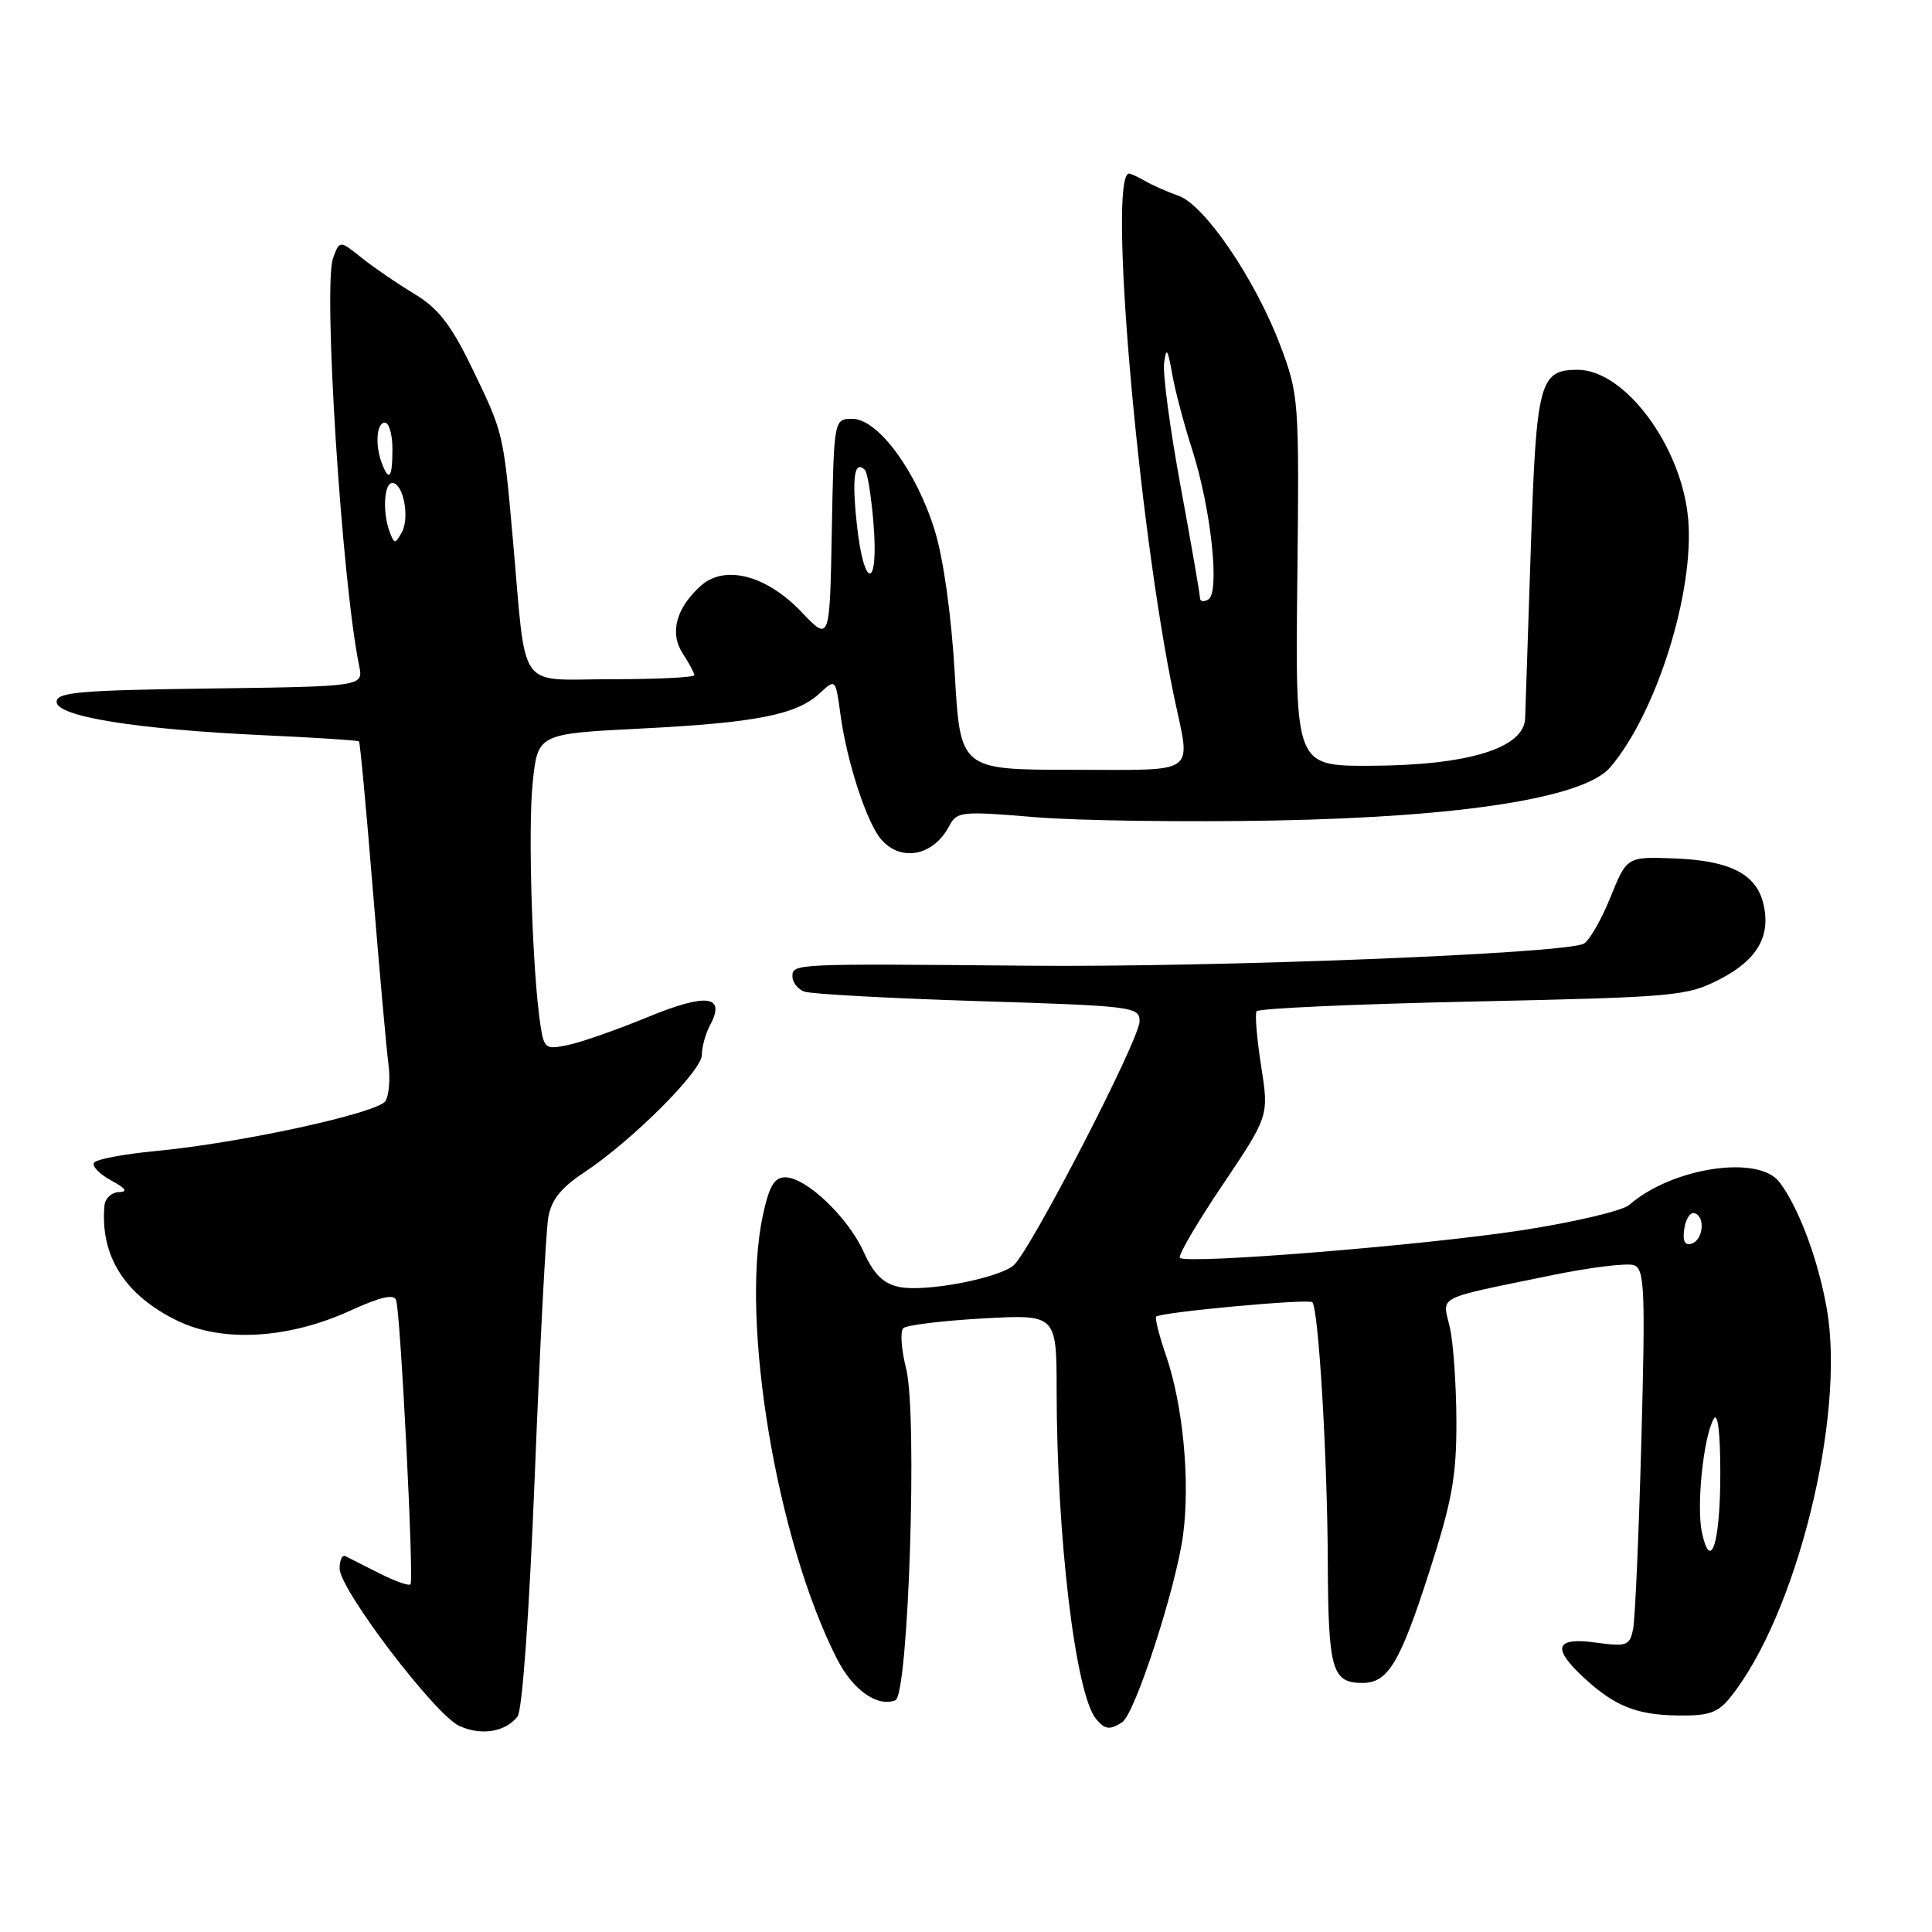 <?xml version="1.0" encoding="UTF-8" standalone="no"?>
<!DOCTYPE svg PUBLIC "-//W3C//DTD SVG 1.1//EN" "http://www.w3.org/Graphics/SVG/1.1/DTD/svg11.dtd" >
<svg xmlns="http://www.w3.org/2000/svg" xmlns:xlink="http://www.w3.org/1999/xlink" version="1.1" viewBox="0 0 256 256">
 <g >
 <path fill="currentColor"
d=" M 68.57 227.46 C 69.21 226.65 70.13 213.77 70.87 195.31 C 71.54 178.36 72.34 163.07 72.65 161.32 C 73.05 159.00 74.33 157.39 77.35 155.39 C 83.71 151.19 93.00 141.92 93.00 139.78 C 93.00 138.73 93.49 136.95 94.09 135.83 C 96.21 131.88 93.64 131.55 85.83 134.77 C 81.80 136.43 77.06 138.09 75.31 138.46 C 72.29 139.10 72.09 138.96 71.61 135.82 C 70.54 128.88 69.94 110.04 70.58 103.77 C 71.25 97.23 71.25 97.23 84.88 96.54 C 100.18 95.77 105.54 94.71 108.61 91.87 C 110.72 89.92 110.72 89.92 111.37 94.71 C 112.22 100.97 114.86 109.05 116.78 111.25 C 119.41 114.26 123.70 113.40 125.77 109.46 C 126.79 107.52 127.34 107.46 137.17 108.28 C 142.85 108.75 157.18 108.95 169.00 108.72 C 193.88 108.24 209.93 105.70 213.36 101.68 C 219.49 94.50 224.54 78.42 223.69 68.75 C 222.85 59.17 215.31 49.00 209.05 49.00 C 204.00 49.00 203.57 50.59 202.85 72.39 C 202.48 83.45 202.14 93.70 202.09 95.17 C 201.96 99.14 194.53 101.42 181.56 101.47 C 171.63 101.50 171.63 101.50 171.90 76.99 C 172.16 52.89 172.12 52.36 169.64 45.76 C 166.36 37.07 159.64 27.17 156.18 25.95 C 154.70 25.43 152.72 24.55 151.76 24.00 C 150.81 23.45 149.84 23.00 149.61 23.00 C 146.78 23.00 150.77 69.38 155.57 92.32 C 157.79 102.88 159.01 102.00 142.12 102.00 C 127.24 102.00 127.24 102.00 126.51 89.25 C 126.06 81.50 125.02 74.07 123.86 70.29 C 121.43 62.42 116.33 55.50 112.95 55.50 C 110.50 55.50 110.50 55.50 110.22 70.26 C 109.95 85.03 109.95 85.03 106.21 81.10 C 101.56 76.21 96.02 74.77 92.85 77.63 C 89.57 80.58 88.70 83.89 90.47 86.60 C 91.31 87.88 92.00 89.17 92.00 89.46 C 92.00 89.76 87.07 90.00 81.05 90.00 C 68.35 90.00 69.79 92.04 67.96 71.50 C 66.69 57.22 66.74 57.41 62.38 48.43 C 59.71 42.96 58.03 40.82 54.89 38.93 C 52.66 37.59 49.53 35.45 47.93 34.17 C 45.01 31.83 45.01 31.83 44.14 34.17 C 42.78 37.78 45.29 77.04 47.59 88.23 C 48.15 90.96 48.15 90.96 27.82 91.23 C 10.55 91.46 7.50 91.72 7.50 93.00 C 7.50 94.94 18.04 96.64 34.91 97.42 C 41.74 97.73 47.43 98.10 47.57 98.24 C 47.71 98.38 48.54 107.28 49.41 118.00 C 50.29 128.72 51.21 139.07 51.47 141.00 C 51.73 142.93 51.55 145.12 51.08 145.89 C 50.08 147.49 31.79 151.47 20.61 152.52 C 16.41 152.92 12.74 153.61 12.46 154.07 C 12.17 154.53 13.19 155.58 14.72 156.41 C 16.69 157.48 16.99 157.93 15.75 157.96 C 14.79 157.98 13.93 158.79 13.84 159.75 C 13.25 166.44 16.55 171.64 23.56 175.03 C 29.53 177.92 38.28 177.39 46.43 173.66 C 50.43 171.83 52.21 171.43 52.49 172.28 C 53.08 174.10 54.87 209.43 54.39 209.93 C 54.16 210.17 52.29 209.50 50.24 208.46 C 48.18 207.41 46.16 206.39 45.75 206.19 C 45.34 206.00 45.00 206.74 45.00 207.84 C 45.00 210.61 57.64 227.23 60.87 228.70 C 63.78 230.02 66.93 229.51 68.57 227.46 Z  M 148.69 228.21 C 150.39 227.13 155.85 210.31 156.77 203.35 C 157.71 196.21 156.75 186.16 154.52 179.66 C 153.60 176.99 153.01 174.65 153.20 174.46 C 153.80 173.87 173.39 172.06 173.89 172.55 C 174.71 173.38 175.89 193.07 175.94 207.05 C 176.00 221.29 176.50 223.00 180.55 223.00 C 183.91 223.00 185.52 220.32 189.39 208.27 C 192.42 198.83 193.00 195.64 192.98 188.27 C 192.96 183.45 192.57 177.85 192.10 175.83 C 191.12 171.61 189.97 172.20 205.56 168.99 C 210.74 167.92 215.67 167.32 216.53 167.65 C 217.91 168.18 218.03 170.91 217.49 190.88 C 217.15 203.32 216.66 214.57 216.39 215.88 C 215.94 218.07 215.55 218.21 211.45 217.65 C 206.13 216.92 205.60 218.32 209.75 222.19 C 213.88 226.04 216.79 227.23 222.29 227.31 C 226.41 227.37 227.61 226.97 229.24 224.95 C 237.99 214.14 244.56 187.78 242.07 173.47 C 240.93 166.93 238.34 160.00 235.78 156.63 C 232.99 152.97 221.54 154.71 215.88 159.66 C 214.98 160.44 208.57 161.95 201.63 163.02 C 188.53 165.03 157.22 167.55 156.34 166.67 C 156.06 166.40 158.60 162.05 161.99 157.02 C 168.14 147.87 168.14 147.87 167.11 141.27 C 166.54 137.65 166.27 134.37 166.50 134.00 C 166.73 133.62 179.61 133.04 195.13 132.71 C 222.18 132.12 223.52 132.00 227.91 129.74 C 232.89 127.18 234.71 123.97 233.63 119.65 C 232.66 115.79 229.20 114.04 221.96 113.75 C 215.57 113.50 215.57 113.50 213.39 118.90 C 212.19 121.87 210.60 124.63 209.86 125.04 C 207.43 126.36 161.10 128.20 136.00 127.96 C 105.15 127.68 105.00 127.68 105.00 129.39 C 105.00 130.16 105.70 131.06 106.56 131.39 C 107.42 131.71 117.77 132.28 129.56 132.65 C 150.12 133.29 151.00 133.40 151.00 135.32 C 151.00 137.76 136.39 166.02 134.26 167.71 C 132.04 169.46 122.42 171.25 119.11 170.52 C 117.02 170.07 115.77 168.82 114.45 165.90 C 112.38 161.30 106.81 156.00 104.05 156.00 C 102.60 156.00 101.92 157.16 101.08 161.05 C 98.06 175.12 102.92 204.16 110.91 219.82 C 113.00 223.93 116.23 226.22 118.64 225.30 C 120.38 224.64 121.59 187.39 120.07 181.36 C 119.42 178.80 119.26 176.38 119.70 175.98 C 120.14 175.58 124.89 175.00 130.25 174.70 C 140.00 174.16 140.00 174.16 140.01 184.33 C 140.03 203.76 142.51 224.45 145.22 227.75 C 146.40 229.19 147.03 229.27 148.69 228.21 Z  M 159.00 79.22 C 159.00 78.73 157.85 72.11 156.45 64.51 C 155.04 56.91 154.06 49.53 154.25 48.10 C 154.54 45.95 154.73 46.19 155.31 49.50 C 155.69 51.70 156.89 56.22 157.96 59.55 C 160.45 67.29 161.67 78.47 160.12 79.42 C 159.51 79.81 159.00 79.71 159.00 79.22 Z  M 113.53 69.42 C 112.86 63.22 113.22 60.88 114.61 62.28 C 114.95 62.61 115.46 65.84 115.75 69.44 C 116.45 78.19 114.46 78.17 113.53 69.42 Z  M 51.65 70.53 C 50.67 67.97 50.87 64.00 51.98 64.00 C 53.44 64.00 54.32 68.60 53.24 70.54 C 52.36 72.11 52.26 72.11 51.65 70.53 Z  M 50.61 61.42 C 49.67 58.98 49.89 56.00 51.00 56.00 C 51.55 56.00 52.00 57.58 52.00 59.50 C 52.00 63.29 51.56 63.90 50.61 61.42 Z  M 225.52 203.09 C 224.76 199.63 225.71 190.39 227.08 188.00 C 227.61 187.08 227.94 189.77 227.95 195.00 C 227.97 204.30 226.71 208.50 225.52 203.09 Z  M 223.17 162.86 C 223.35 161.56 223.95 160.61 224.50 160.75 C 225.98 161.12 225.72 164.26 224.17 164.78 C 223.25 165.08 222.94 164.48 223.17 162.86 Z "/>
</g>
</svg>